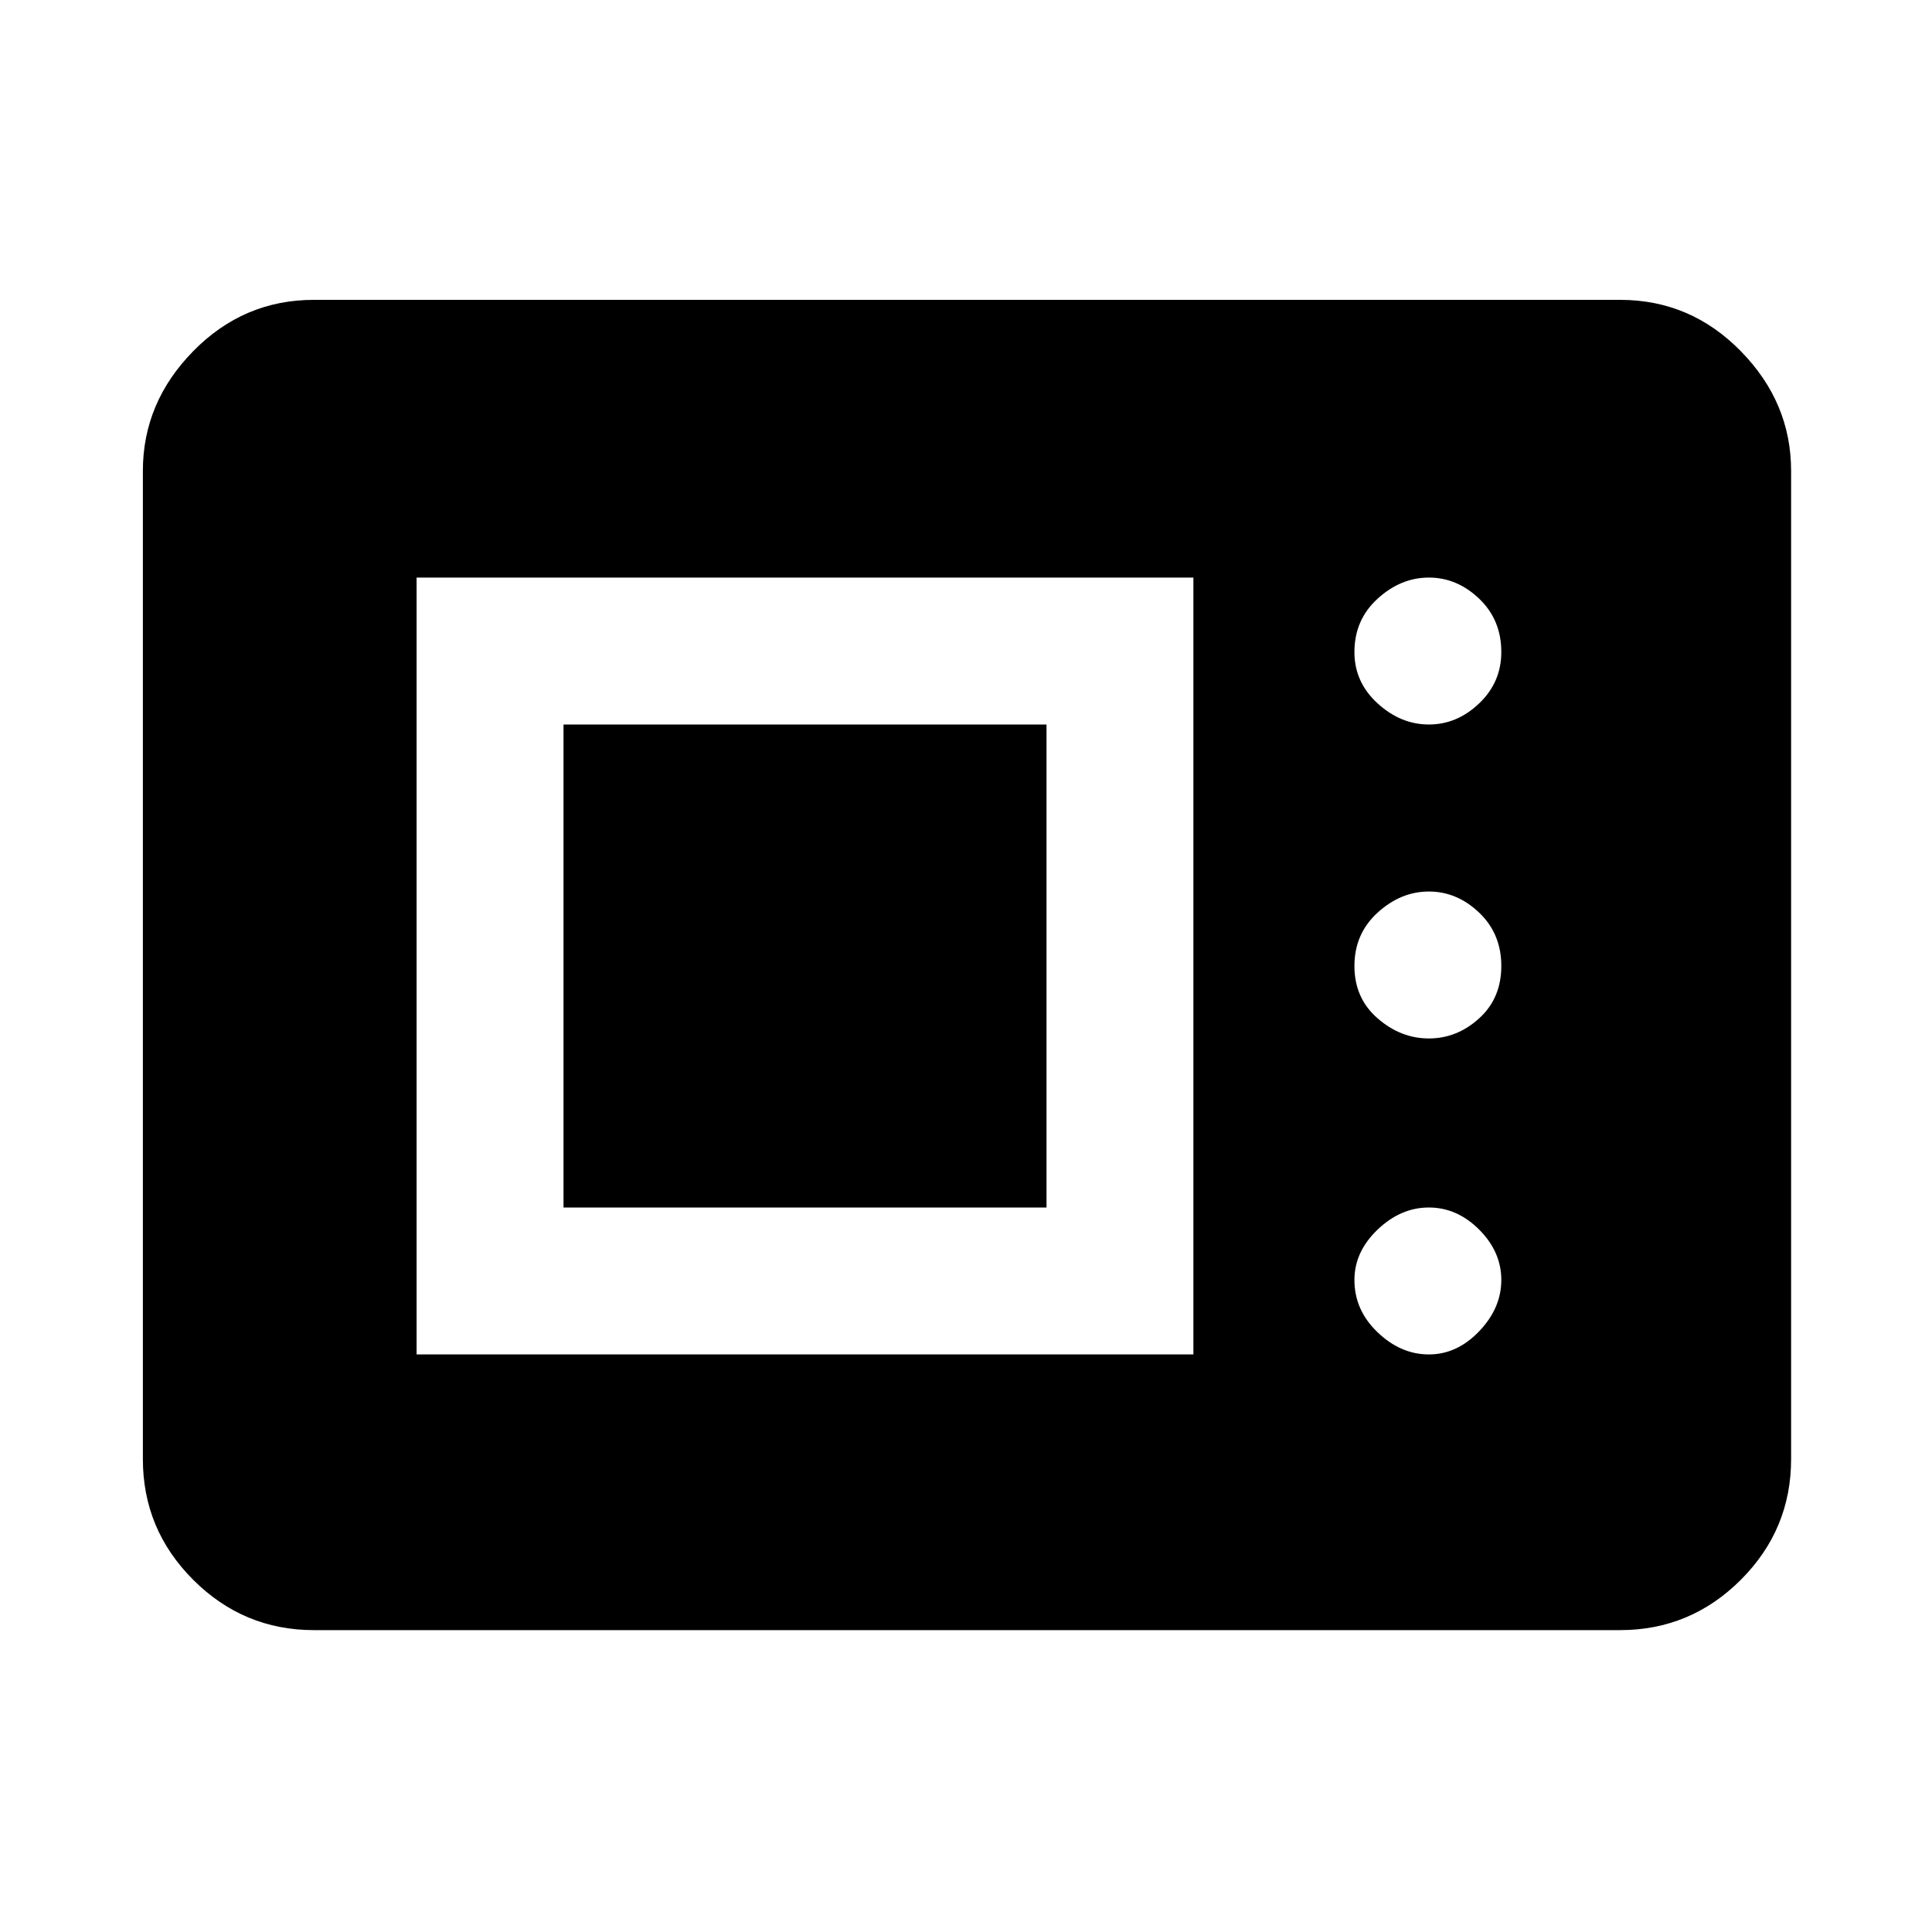 <svg xmlns="http://www.w3.org/2000/svg" height="40" width="40"><path d="M6.5 33.75q-1.458 0-2.5-1.042-1.042-1.041-1.042-2.5V9.75q0-1.417 1.042-2.479 1.042-1.063 2.5-1.063h27.042q1.458 0 2.5 1.063 1.041 1.062 1.041 2.479v20.458q0 1.459-1.041 2.5-1.042 1.042-2.5 1.042Zm2.125-5.708h16.083V11.958H8.625Zm20.958 0q.584 0 1.042-.48.458-.479.458-1.062 0-.583-.458-1.042Q30.167 25 29.583 25q-.583 0-1.062.458-.479.459-.479 1.042 0 .625.479 1.083.479.459 1.062.459ZM11.667 25V15h10v10Zm17.916-3.5q.584 0 1.042-.417.458-.416.458-1.083t-.458-1.104q-.458-.438-1.042-.438-.583 0-1.062.438-.479.437-.479 1.104t.479 1.083q.479.417 1.062.417Zm0-6.5q.584 0 1.042-.438.458-.437.458-1.062 0-.667-.458-1.104-.458-.438-1.042-.438-.583 0-1.062.438-.479.437-.479 1.104 0 .625.479 1.062Q29 15 29.583 15Z"/></svg>